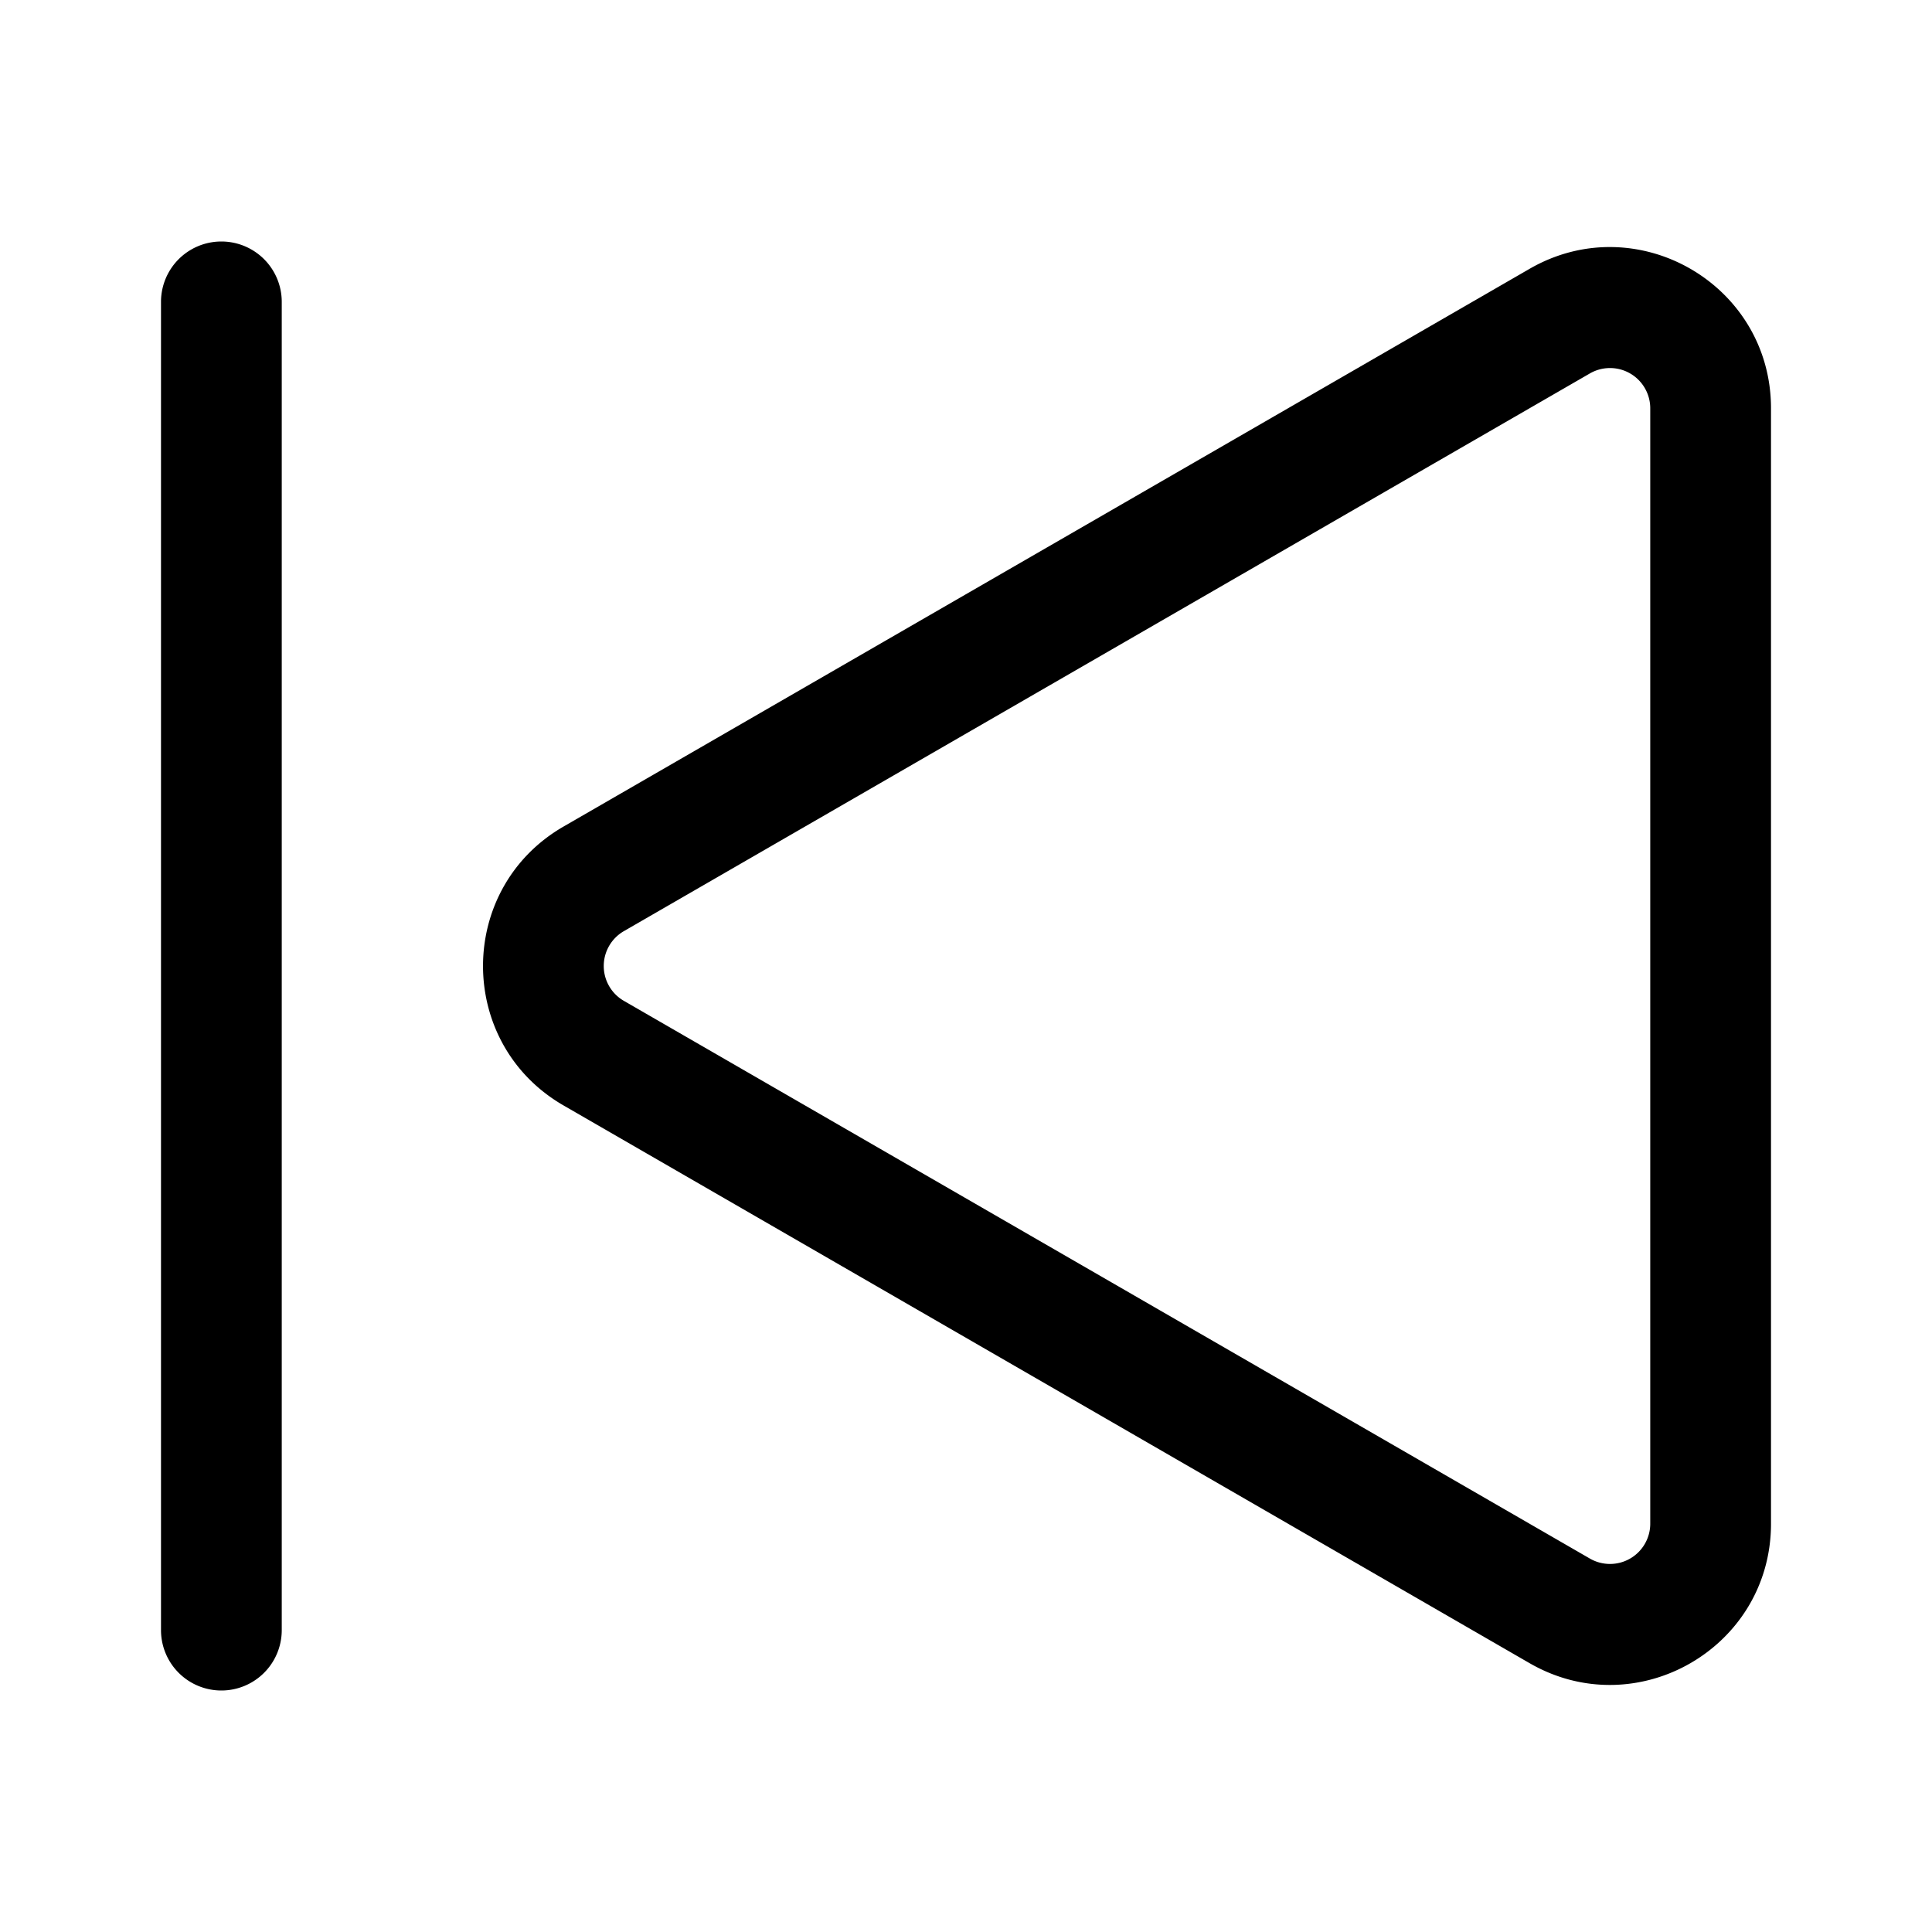<svg xmlns="http://www.w3.org/2000/svg" width="24" height="24" fill="currentColor" viewBox="0 0 24 24">
  <path d="M2 3.75a.75.75 0 0 1 1.5 0v16.5a.75.75 0 0 1-1.5 0V3.75Z"/>
  <path fill-rule="evenodd" d="M7 10.268c-1.333.77-1.333 2.694 0 3.464l12 6.928c1.333.77 3-.192 3-1.732V5.072c0-1.54-1.667-2.502-3-1.732L7 10.268Zm.75 2.165 12 6.928a.5.5 0 0 0 .75-.433V5.072a.5.5 0 0 0-.75-.433l-12 6.928a.5.5 0 0 0 0 .866Z" clip-rule="evenodd"/>
</svg>
